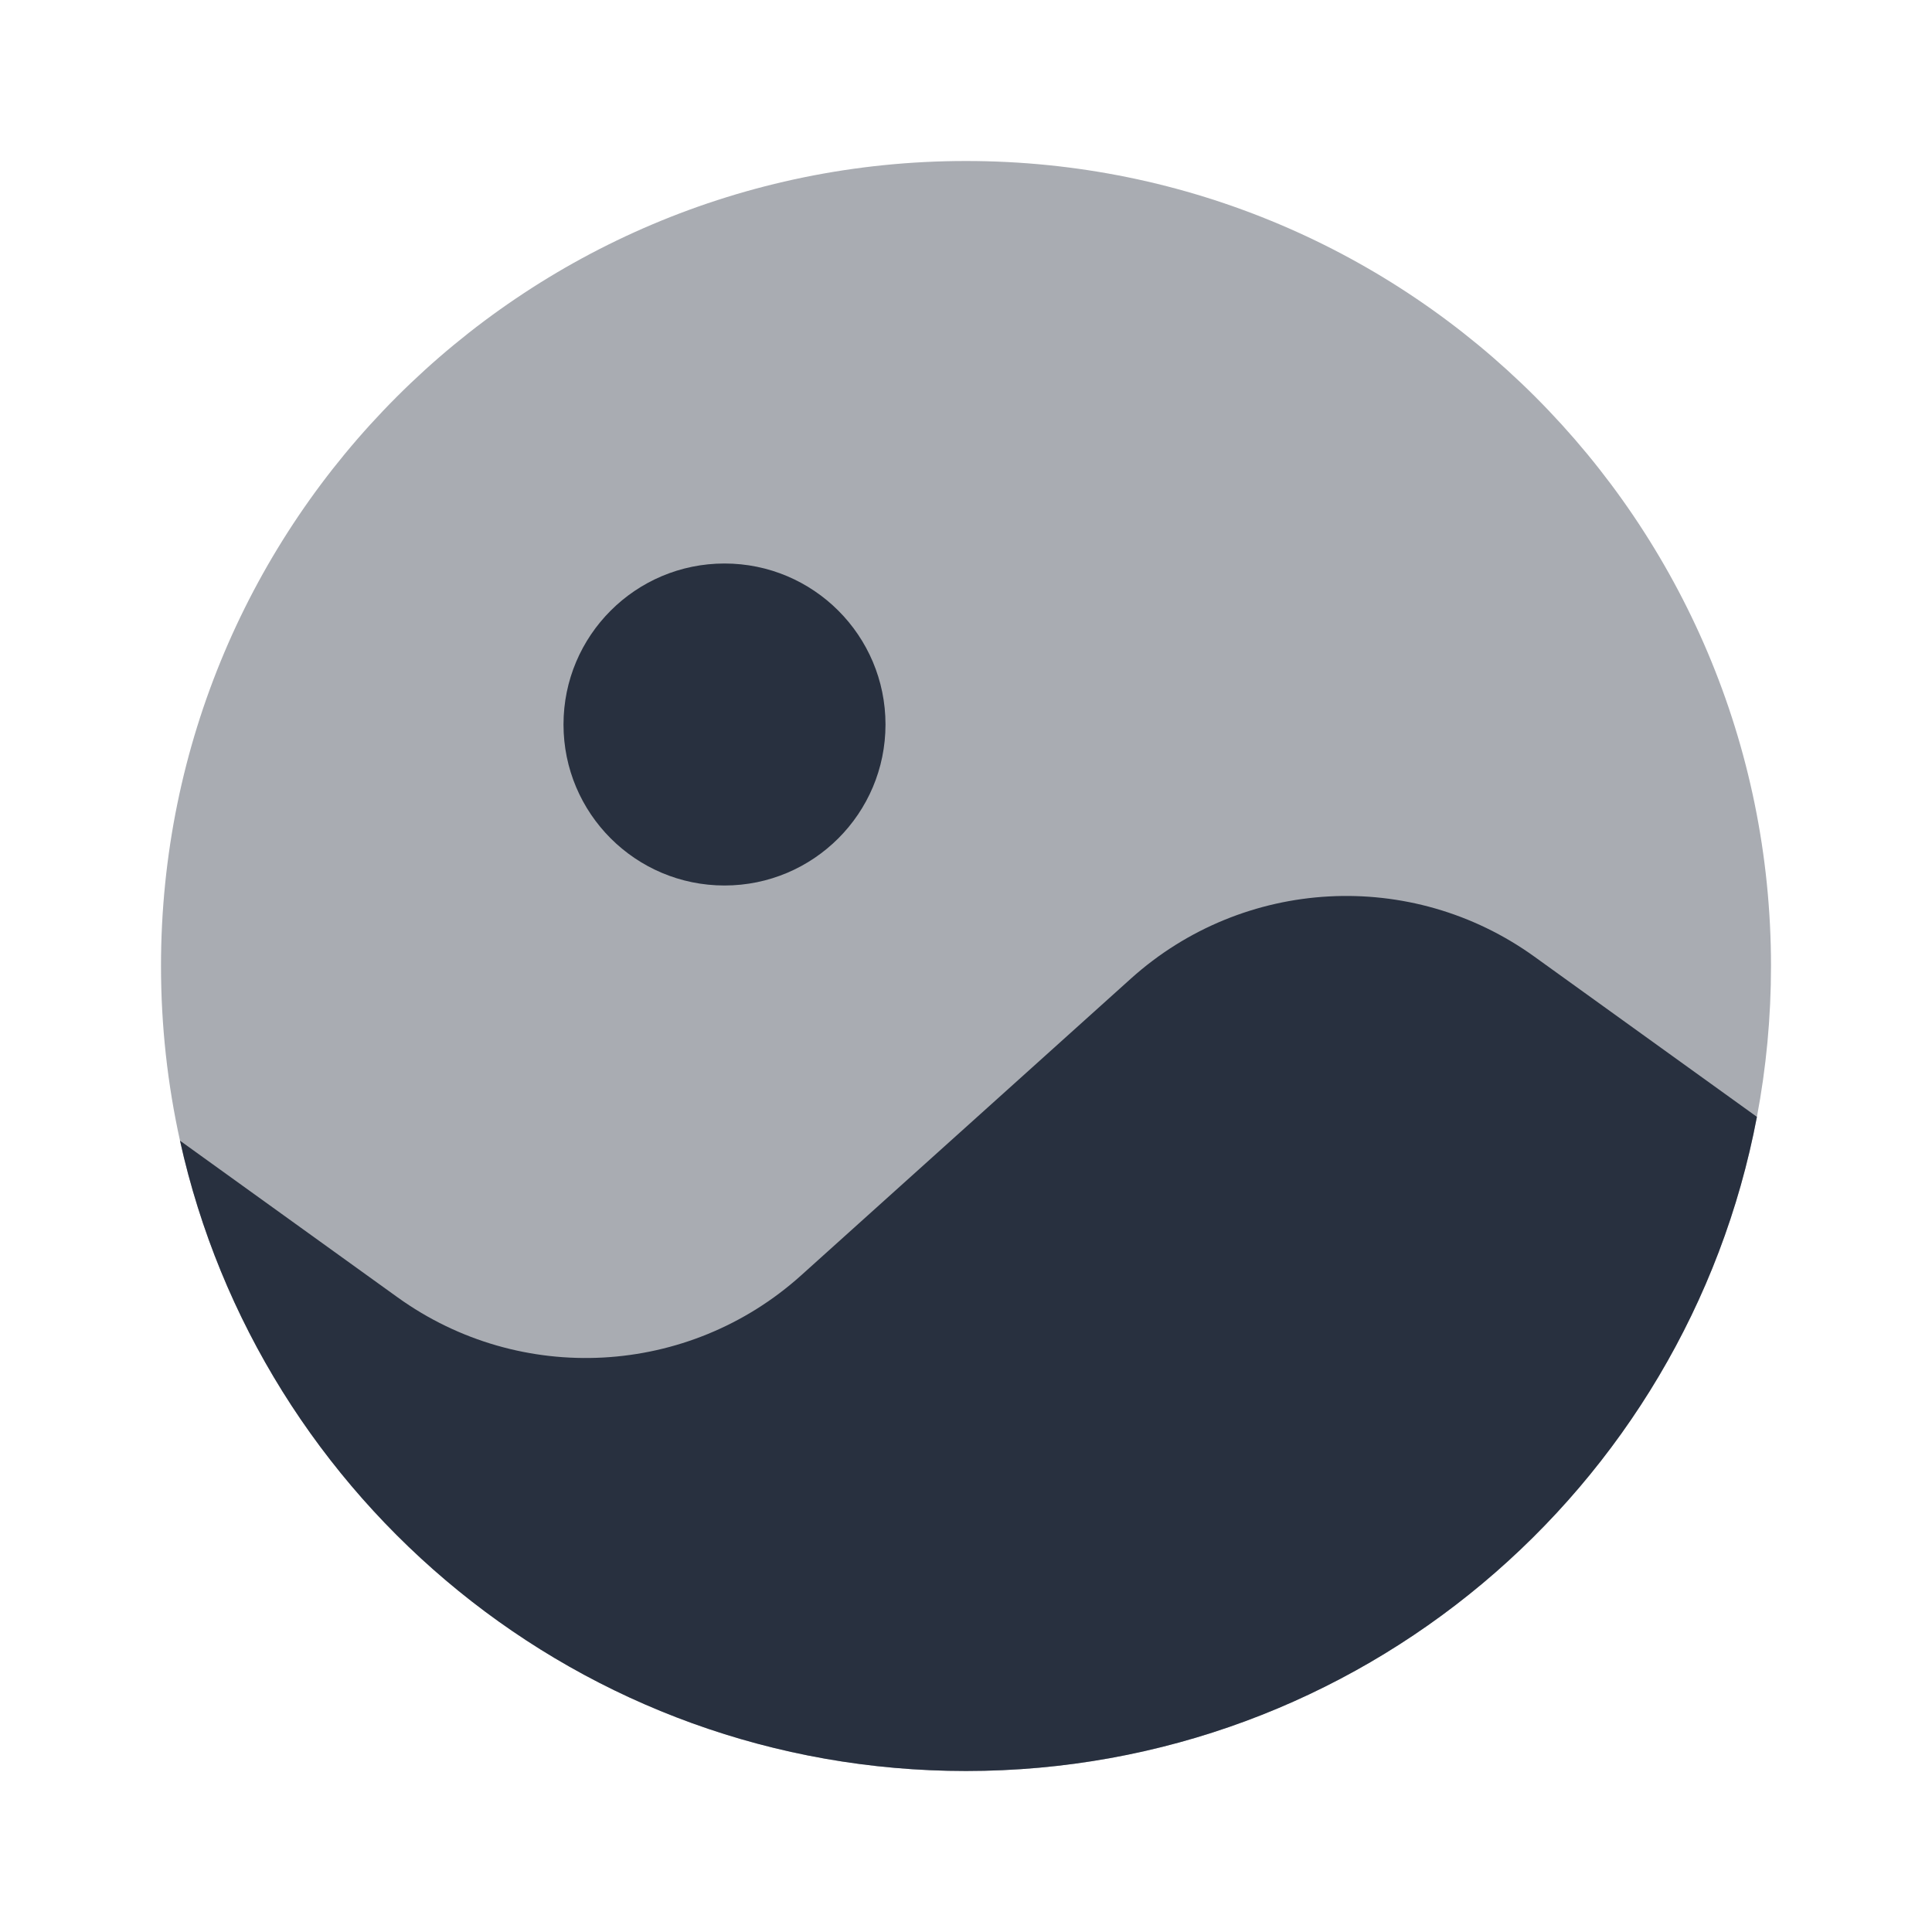 <svg width="24" height="24" viewBox="0 0 24 24" fill="none" xmlns="http://www.w3.org/2000/svg">
    <path opacity="0.4"
          d="M22 12C22 12.64 21.94 13.267 21.825 13.874C20.948 18.501 16.882 22 12 22C7.222 22 3.227 18.649 2.236 14.17C2.082 13.471 2 12.745 2 12C2 6.477 6.477 2 12 2C17.523 2 22 6.477 22 12Z"
          fill="#28303F"/>
    <path d="M9.952 15.843L14.048 12.157C15.447 10.898 17.534 10.784 19.061 11.884L21.825 13.874C20.948 18.501 16.882 22 12 22C7.222 22 3.227 18.649 2.236 14.17L4.939 16.116C6.466 17.215 8.553 17.102 9.952 15.843Z"
          fill="#28303F"/>
    <circle cx="9" cy="9" r="2" fill="#28303F"/>
</svg>
